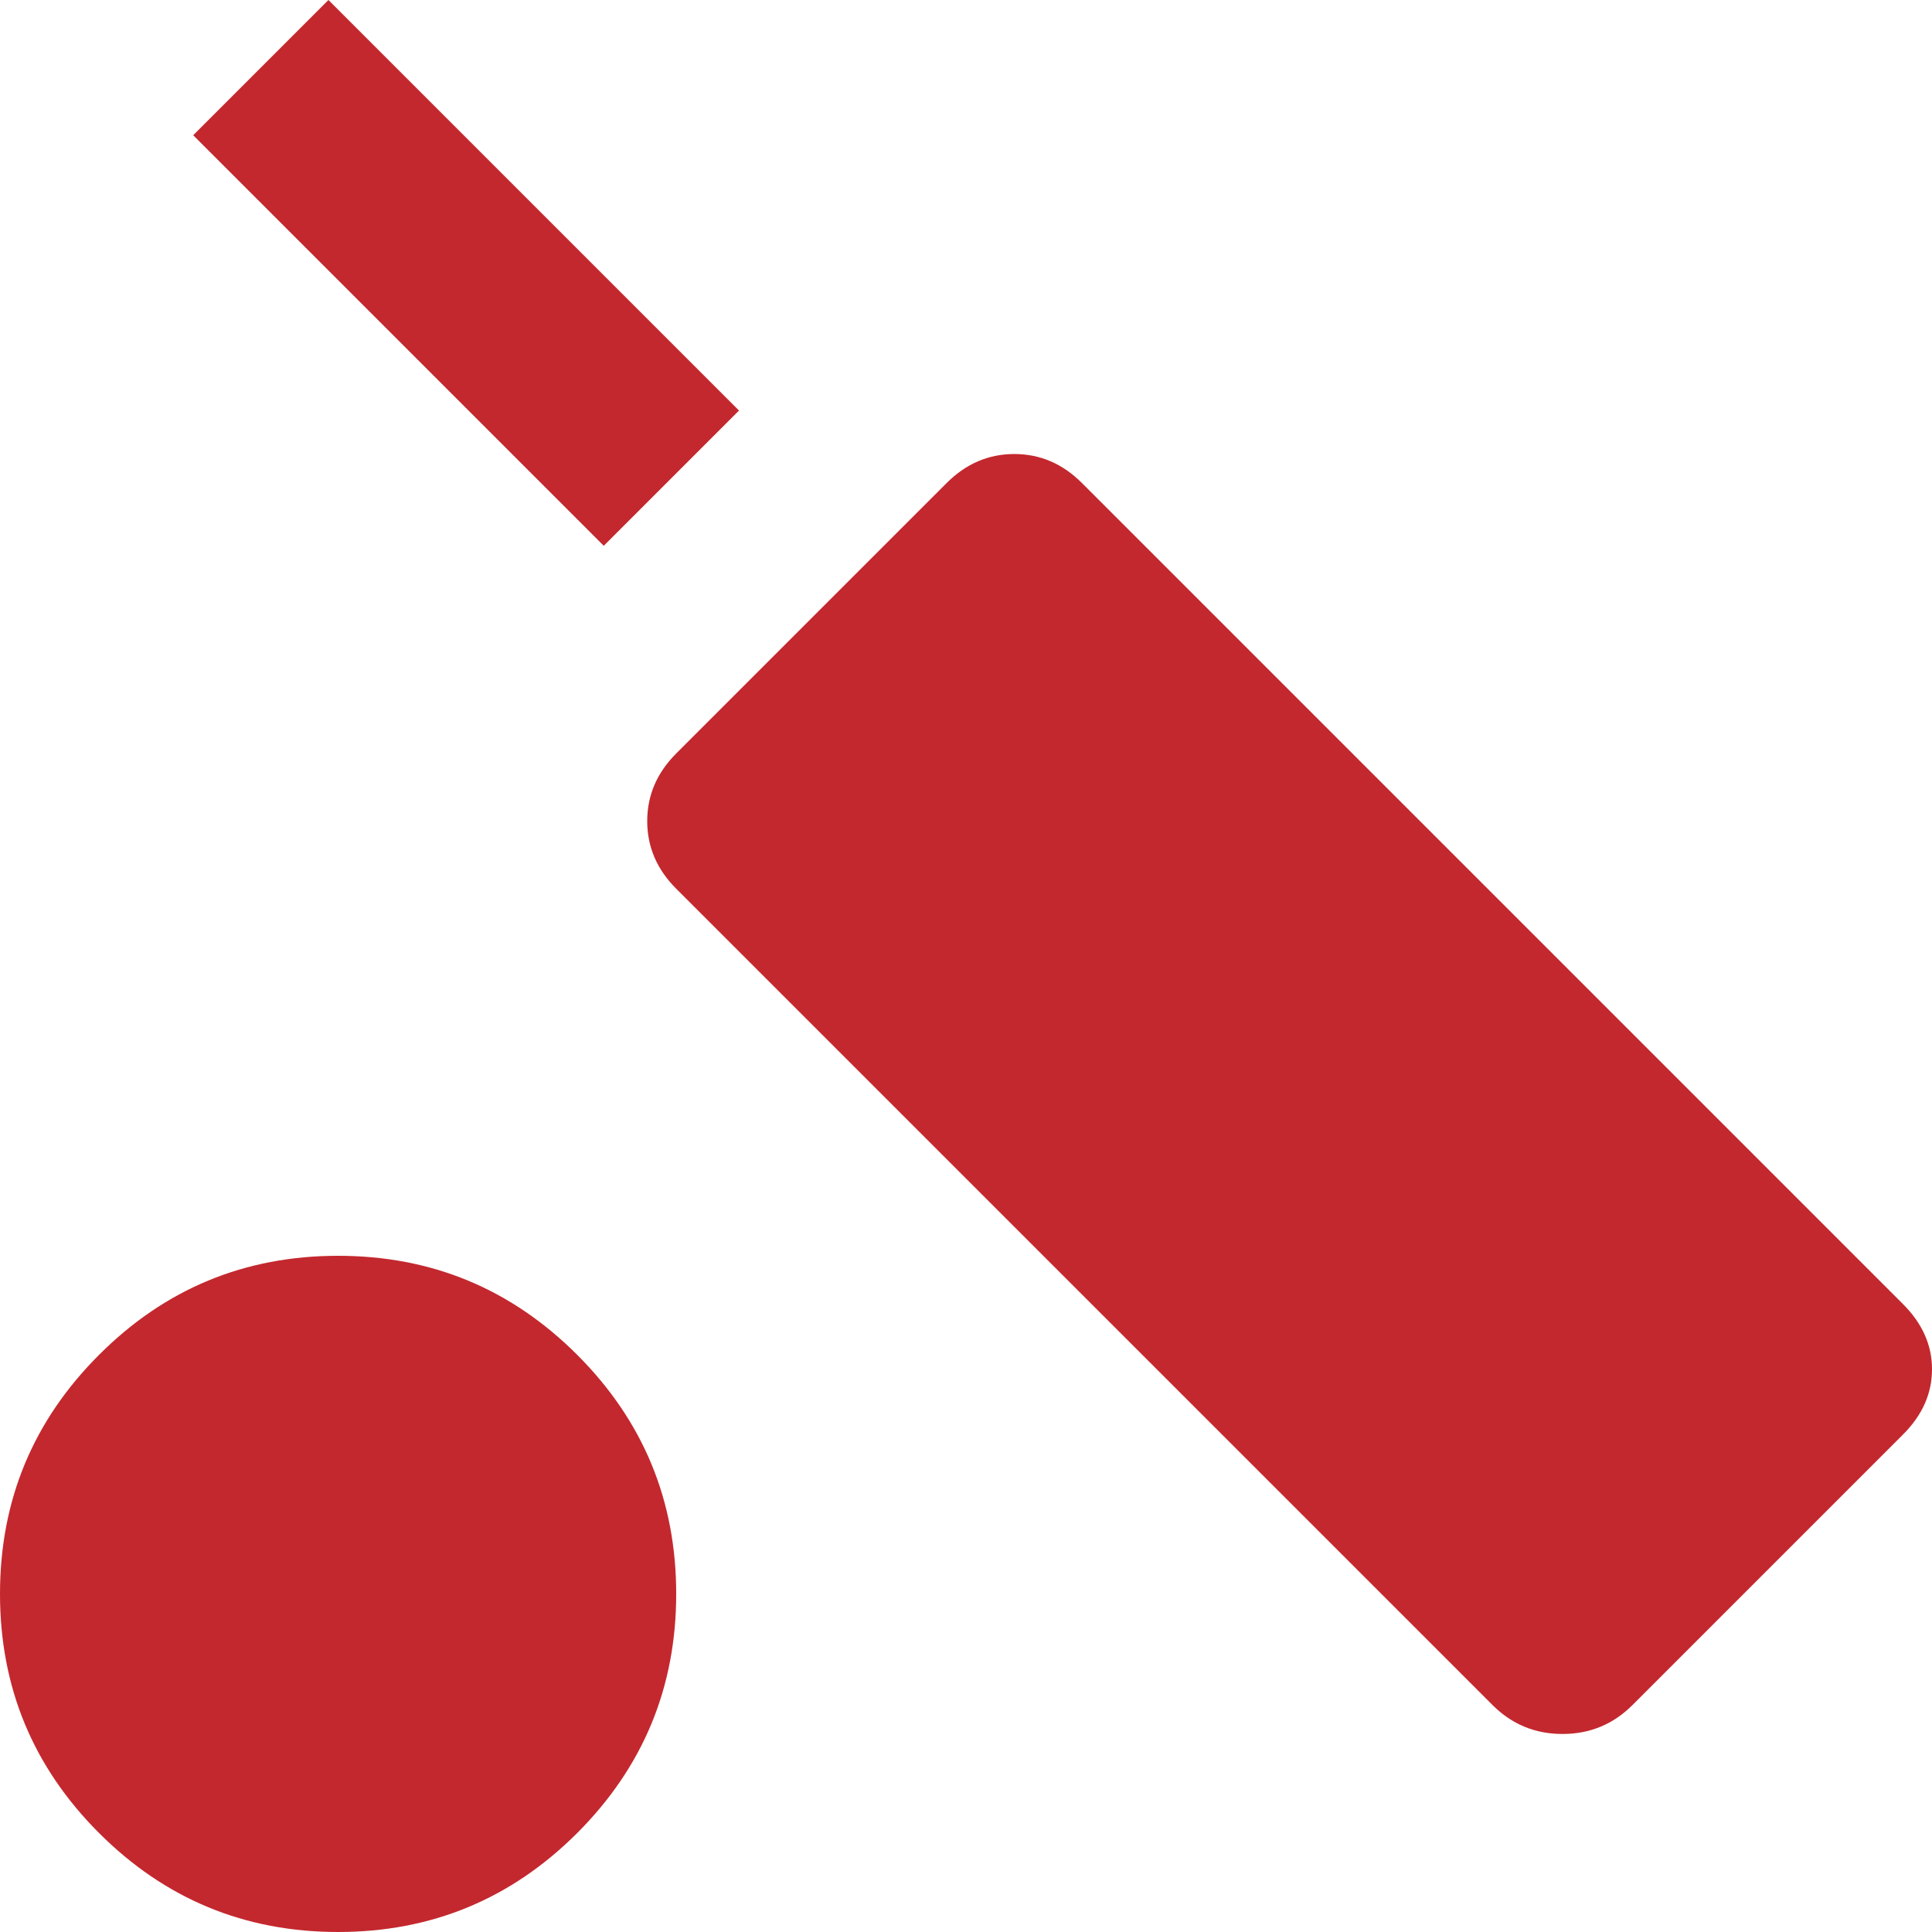 <svg width="26" height="26" viewBox="0 0 26 26" fill="none" xmlns="http://www.w3.org/2000/svg">
<path d="M9.1 10.14L12.74 6.5C13 6.24 13.303 6.11 13.65 6.11C13.997 6.11 14.3 6.24 14.56 6.5L25.61 17.55C25.87 17.81 26 18.102 26 18.427C26 18.753 25.87 19.045 25.61 19.305L21.97 22.945C21.71 23.205 21.396 23.335 21.027 23.335C20.659 23.335 20.345 23.205 20.085 22.945L9.1 11.96C8.84 11.7 8.71 11.397 8.71 11.05C8.71 10.703 8.84 10.4 9.1 10.14ZM4.42 -5.74281e-06L9.945 5.525L8.125 7.345L2.6 1.82L4.42 -5.74281e-06ZM4.55 16.9C5.807 16.9 6.879 17.344 7.768 18.233C8.656 19.121 9.1 20.193 9.1 21.45C9.1 22.707 8.656 23.779 7.768 24.668C6.879 25.556 5.807 26 4.55 26C3.293 26 2.221 25.556 1.333 24.668C0.444 23.779 1.61944e-06 22.707 -3.97774e-07 21.45C-5.07635e-07 20.193 0.444 19.121 1.333 18.233C2.221 17.344 3.293 16.9 4.55 16.9Z" fill="#C3282E"/>
</svg>
